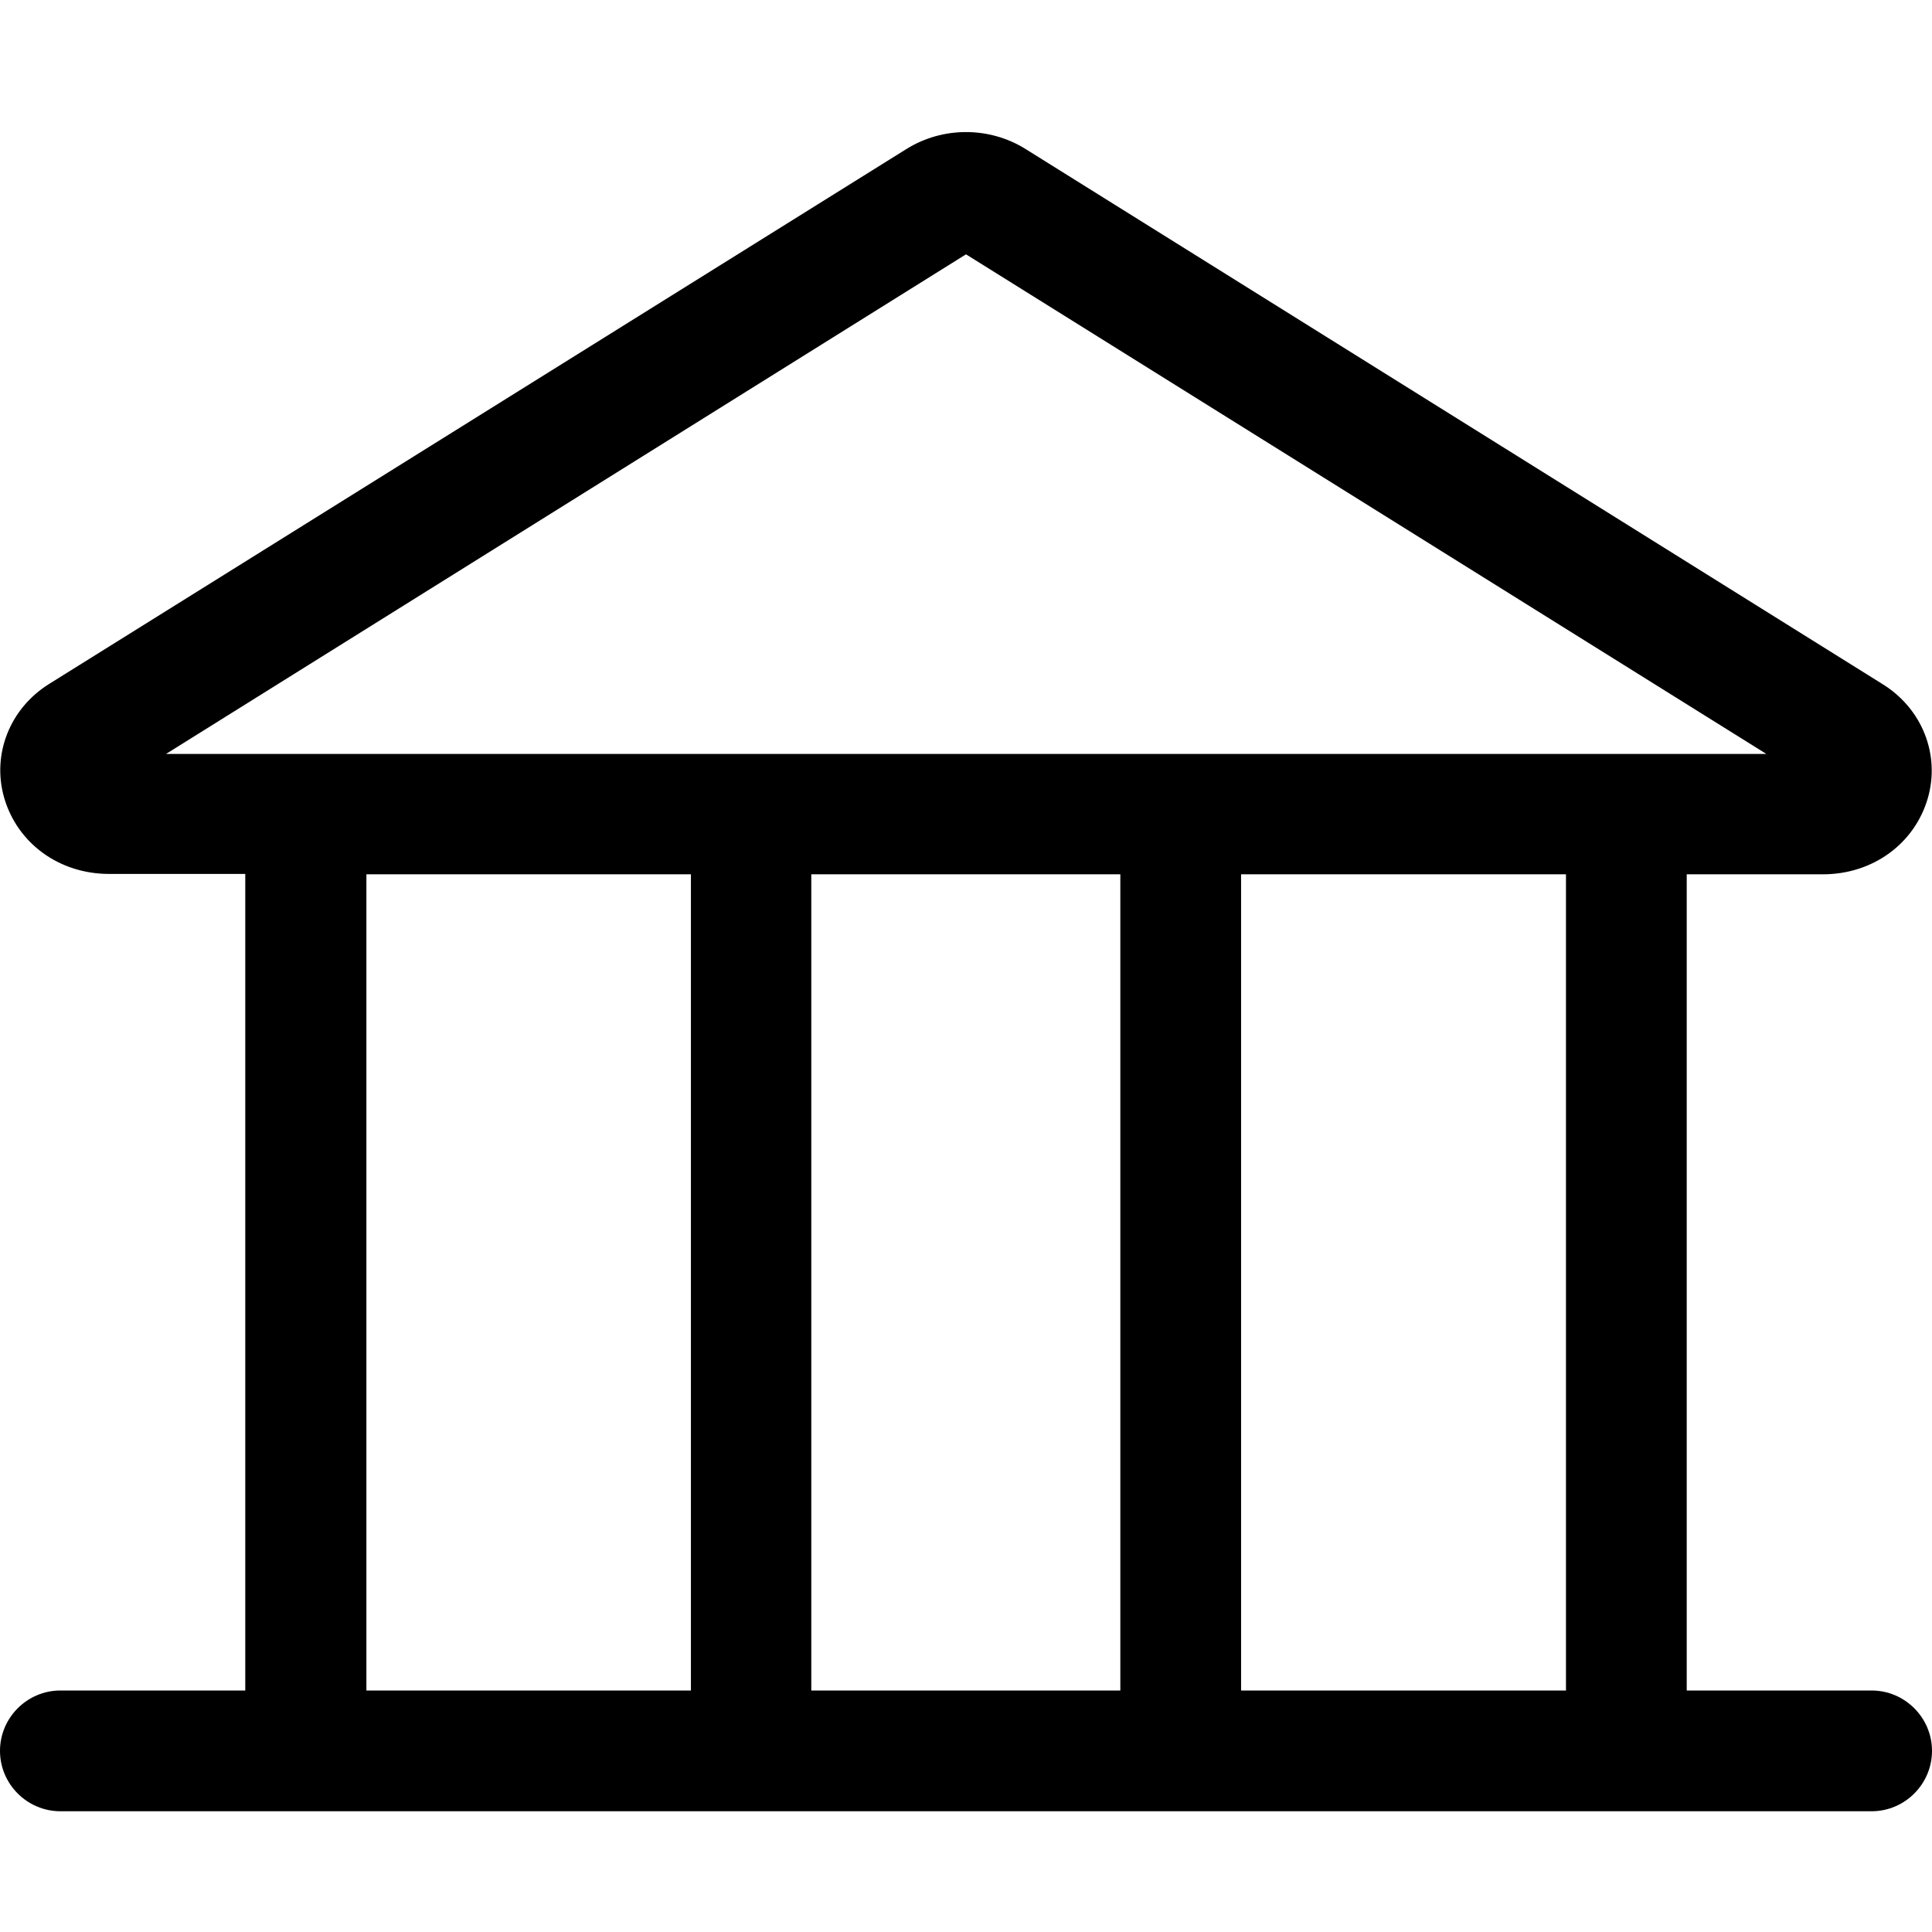 <svg xmlns="http://www.w3.org/2000/svg" viewBox="0 0 512 512" class="icon zp-features-icon"><path d="M496 448h-49V231.7h36.1c13.2 0 24.3-8.1 27.8-20.2 3.3-11.5-1.5-23.7-12-30.2L271.8 39.5c-9.6-6-22-6-31.6 0L13.1 181.2c-10.5 6.5-15.3 18.7-12 30.2 3.5 12.1 14.6 20.2 27.8 20.2H65V448H16c-8.8 0-16 7.2-16 16s7.2 16 16 16h480c8.8 0 16-7.2 16-16s-7.2-16-16-16zm-81 0h-86.1V231.7H415V448zM296.9 231.7V448H215V231.7h81.9zM256 67.4l212.1 132.4H44L256 67.4zM97.1 231.7h86V448h-86V231.7z"></path></svg>